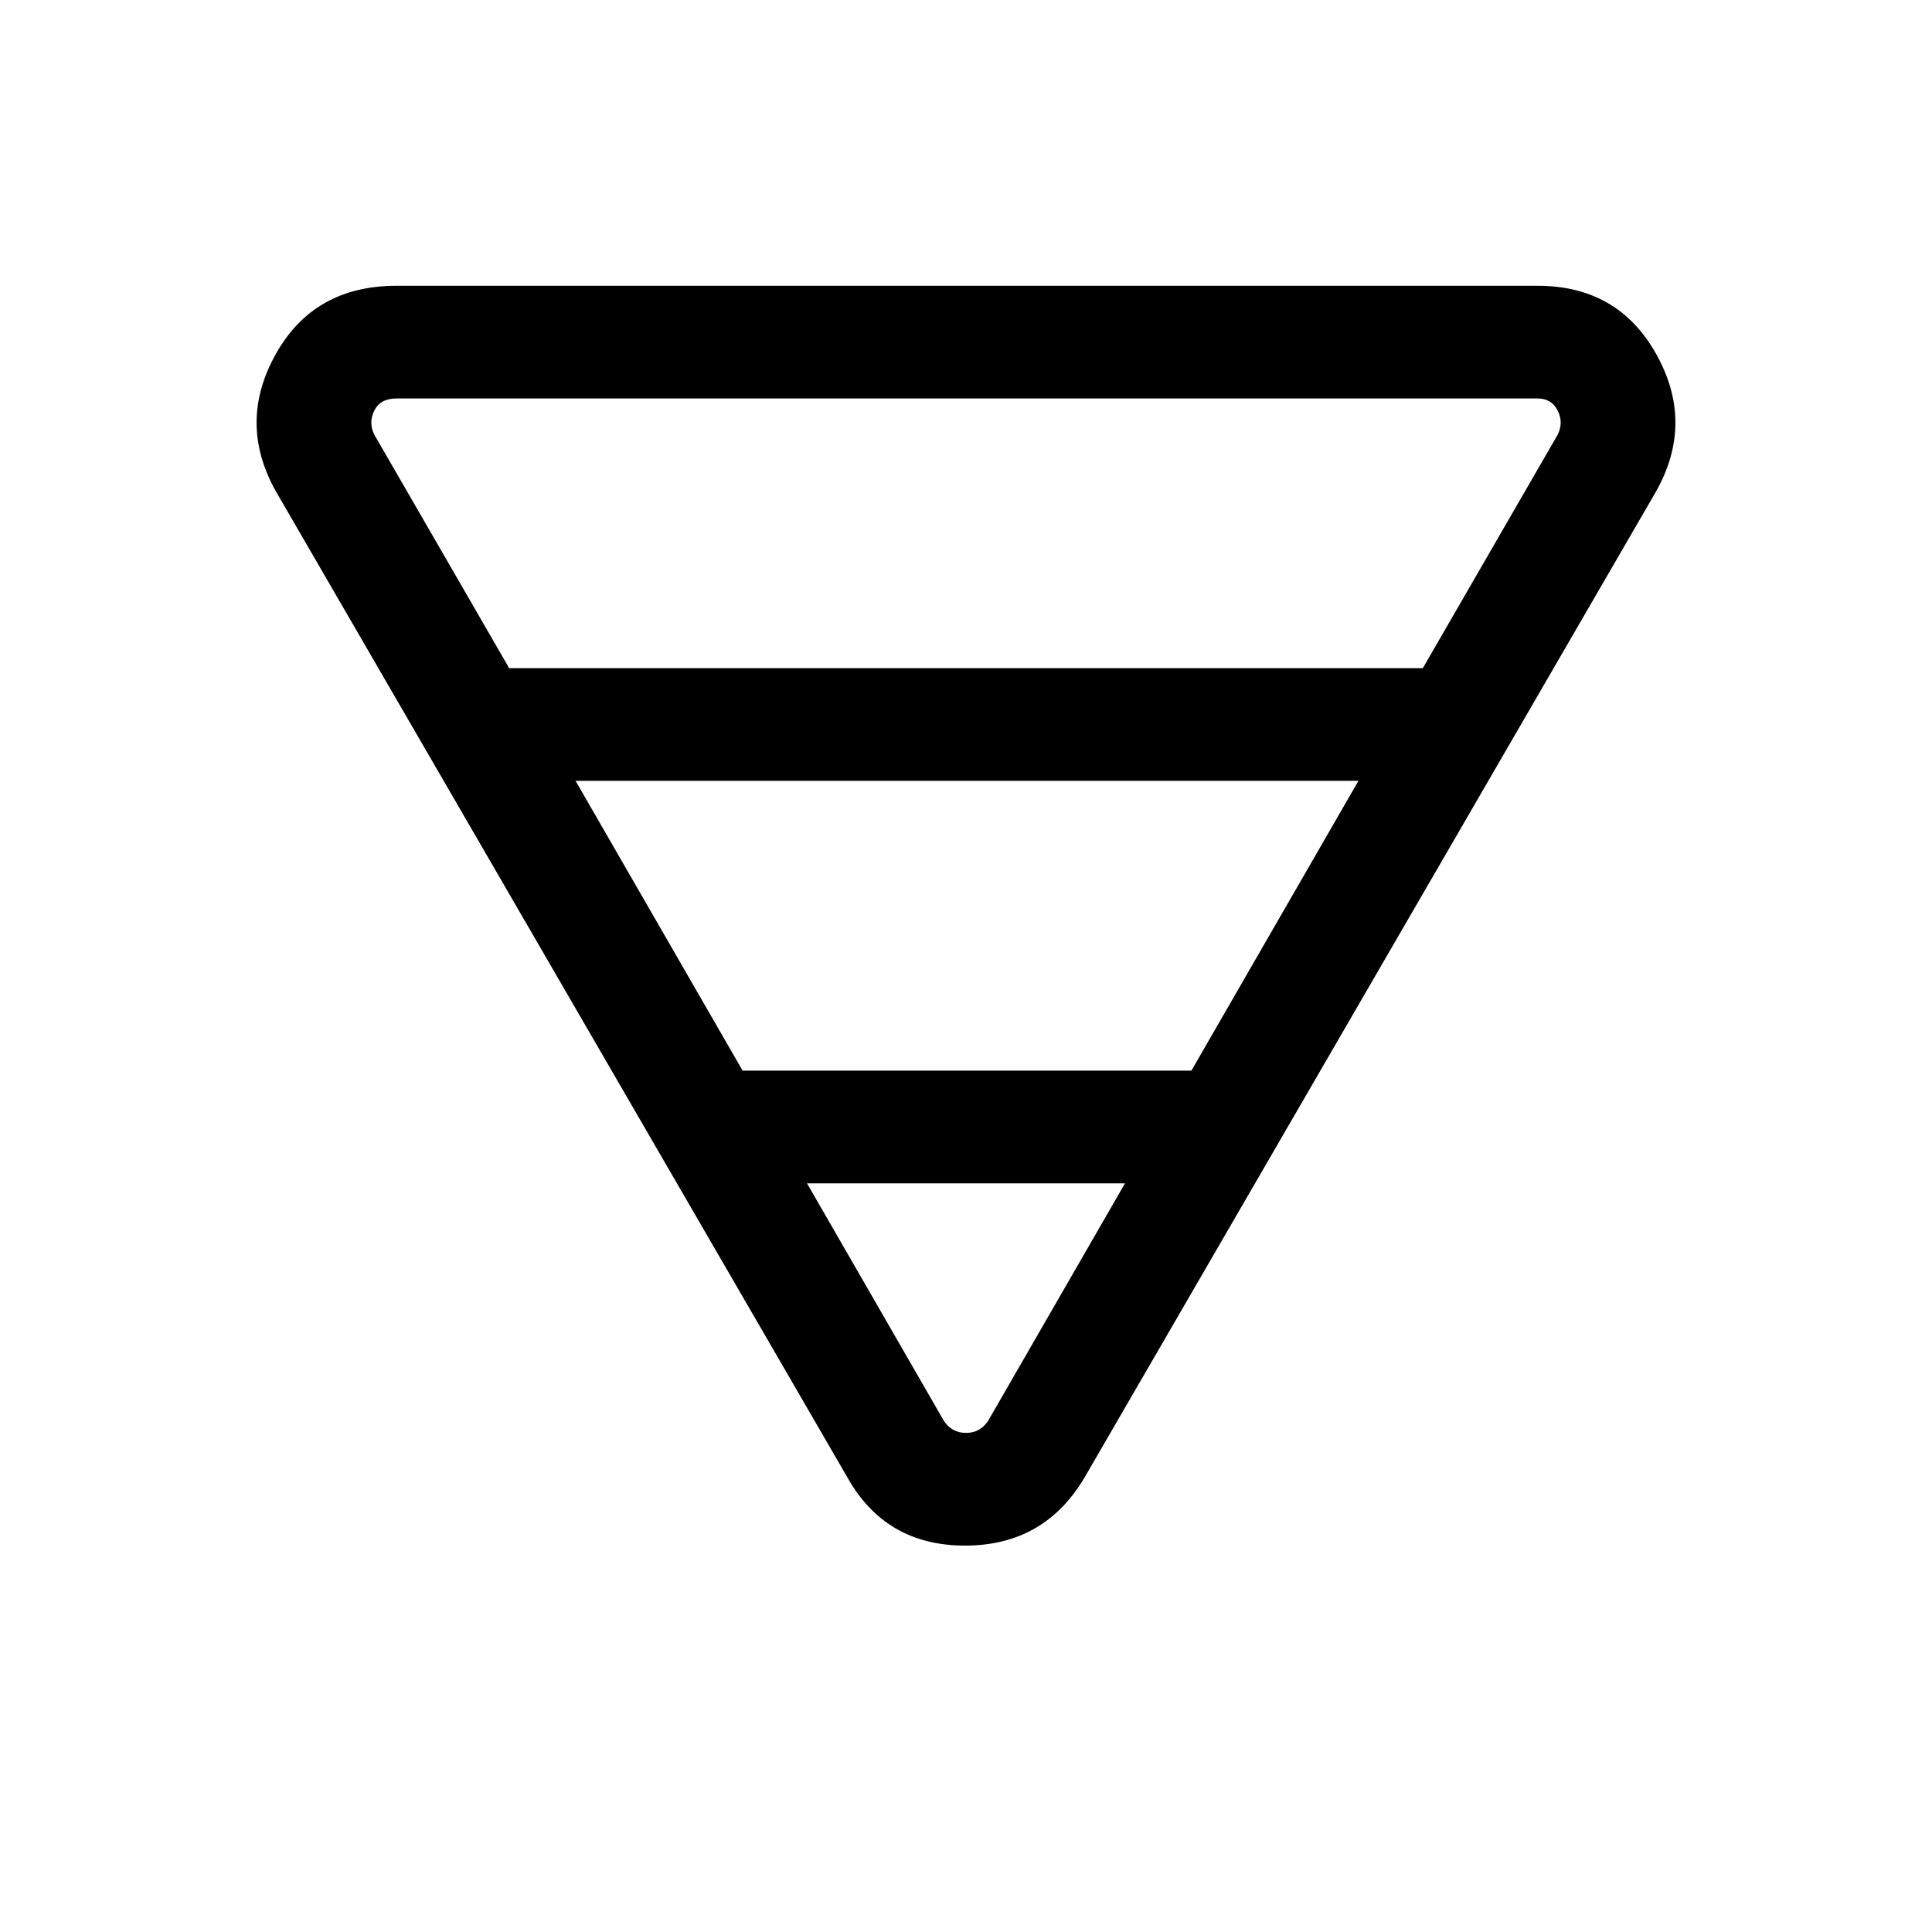 <svg xmlns="http://www.w3.org/2000/svg" height="24" width="24"><path d="M4.925 3.55H19.1Q20.1 3.55 20.575 4.4Q21.05 5.25 20.575 6.1L13.475 18.35Q12.975 19.2 11.988 19.2Q11 19.2 10.525 18.35L3.425 6.1Q2.95 5.25 3.425 4.4Q3.9 3.55 4.925 3.55ZM4.65 5.4 6.325 8.3H17.675L19.35 5.4Q19.425 5.25 19.35 5.1Q19.275 4.95 19.1 4.95H4.925Q4.725 4.95 4.65 5.1Q4.575 5.25 4.65 5.4ZM7.15 9.7 9.225 13.3H14.8L16.875 9.7ZM10.025 14.7 11.725 17.65Q11.825 17.8 12 17.8Q12.175 17.8 12.275 17.65L13.975 14.7Z"/></svg>